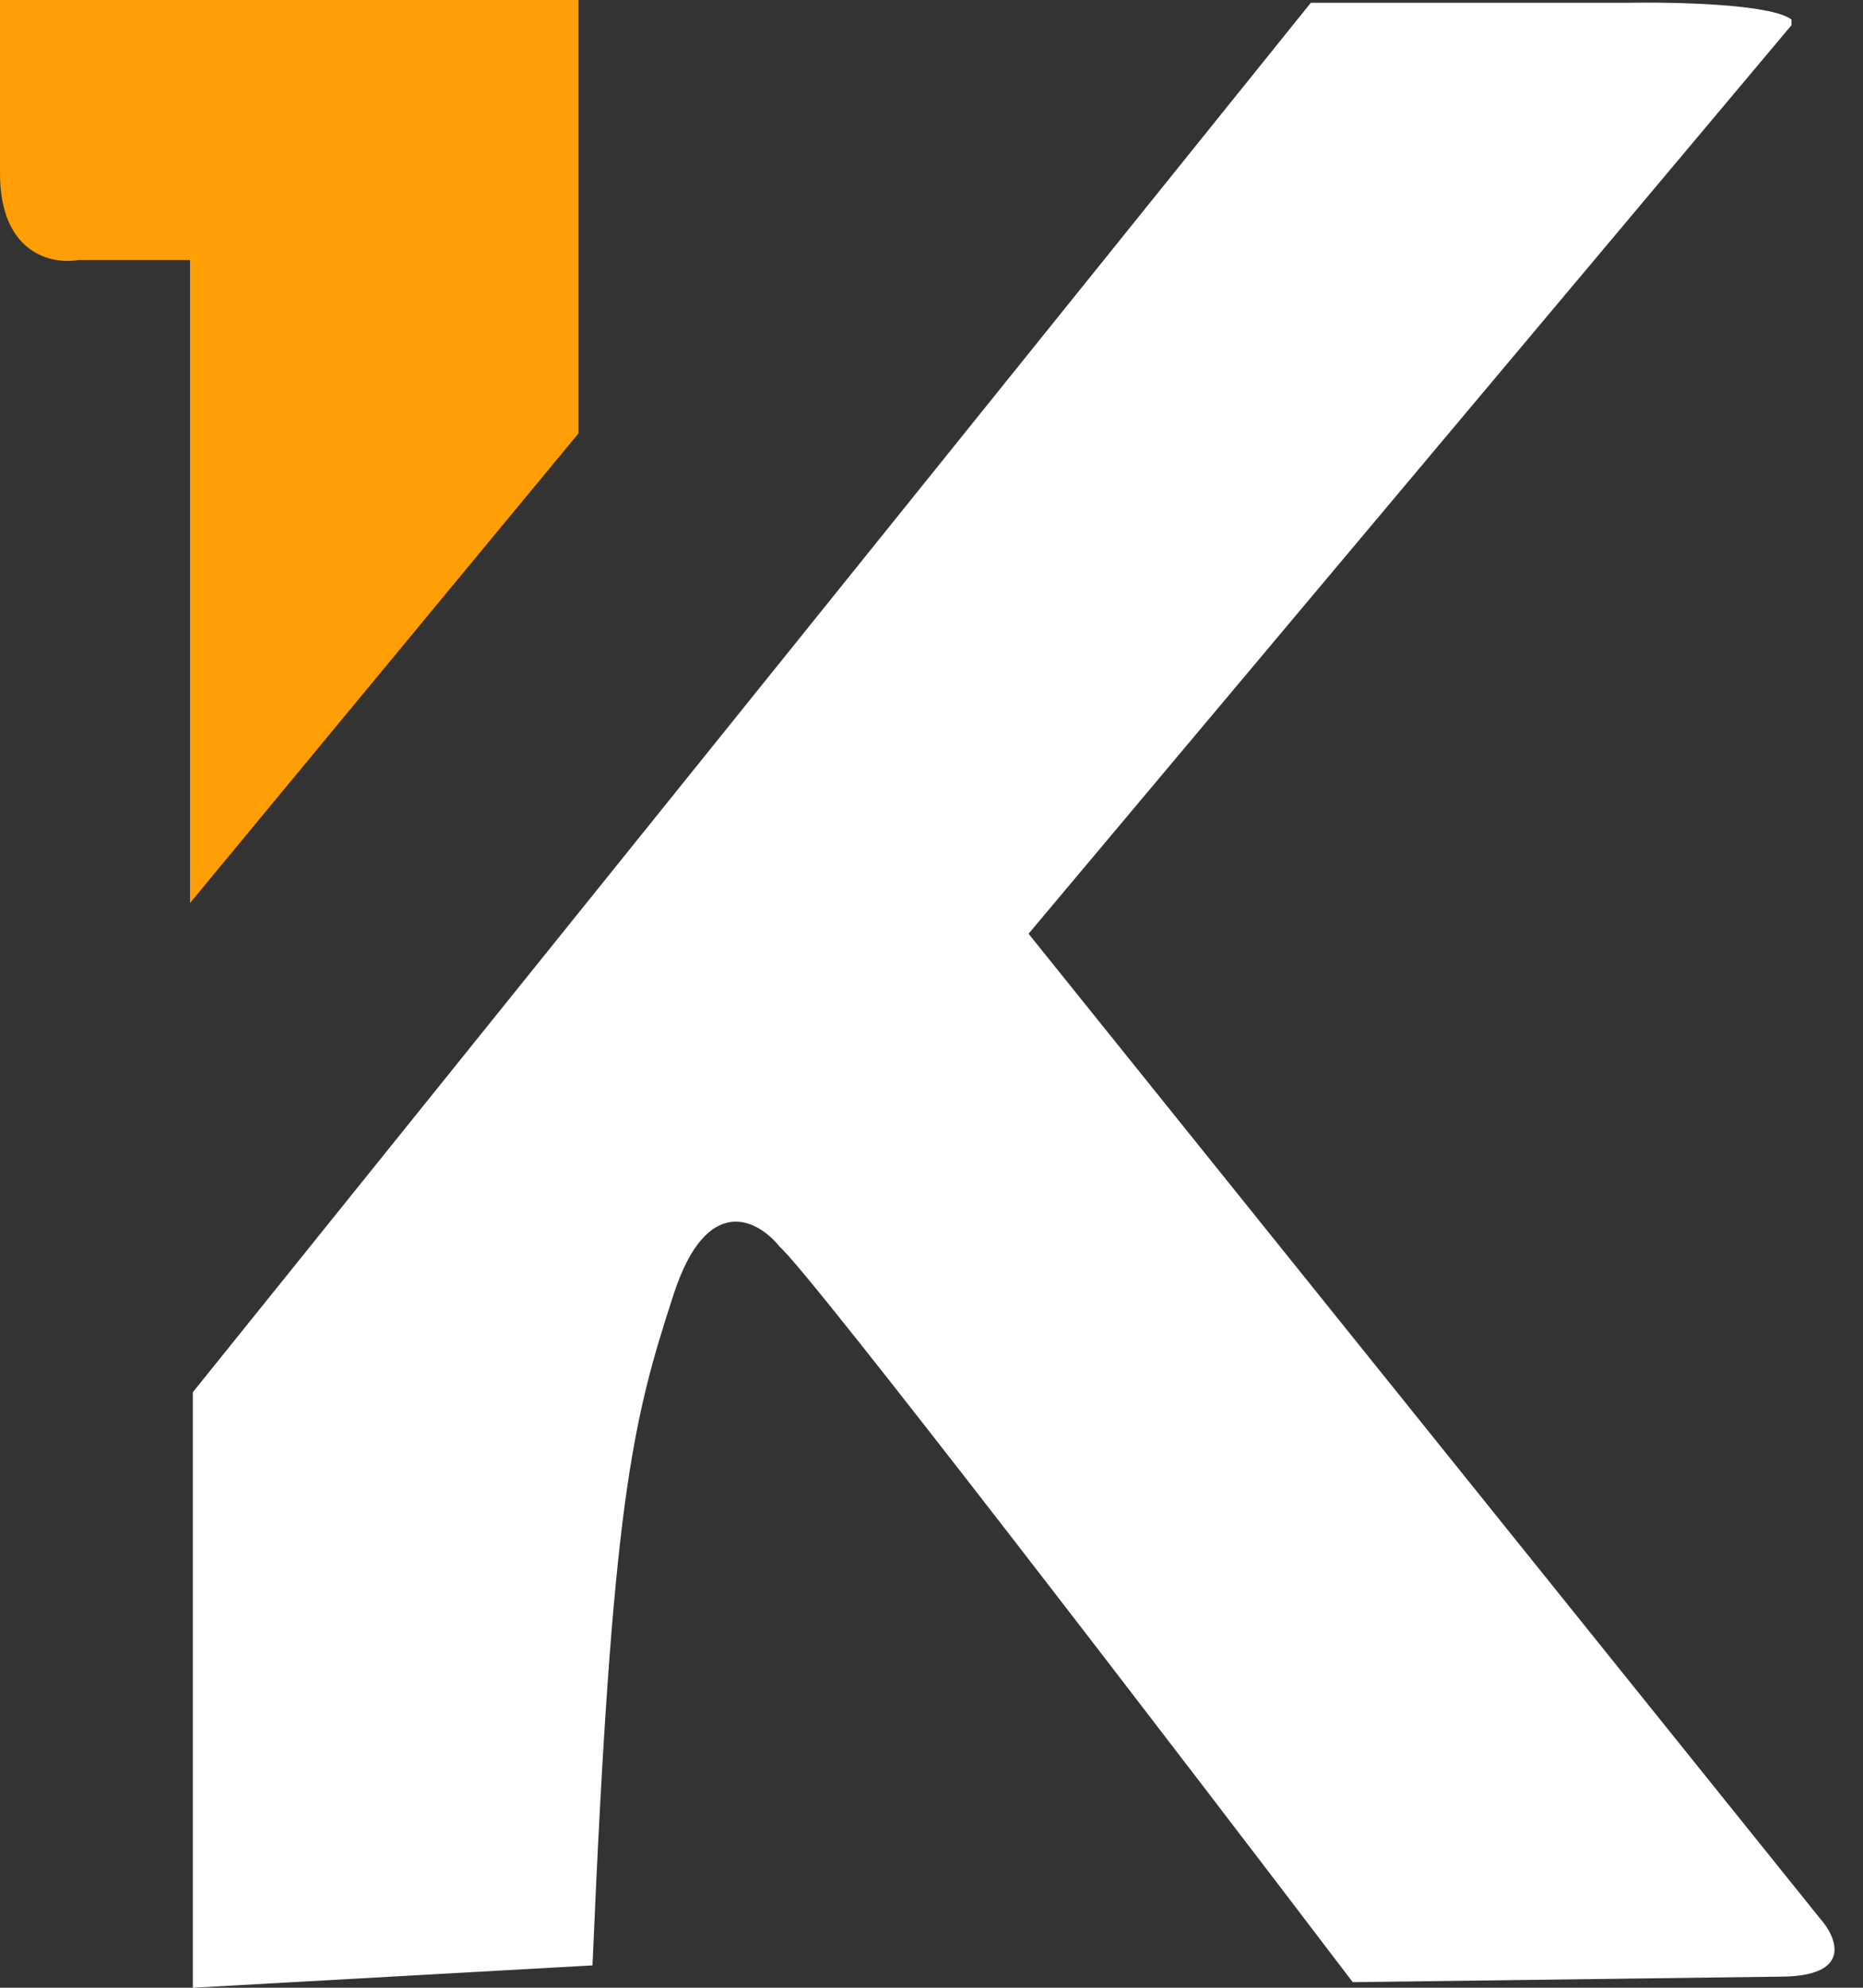 <svg width="30" height="32" viewBox="0 0 30 32" fill="none" xmlns="http://www.w3.org/2000/svg">
<rect x="0" y="0" width="30" height="32" fill="#333333" stroke="none"/>
<path d="M3.06 4.186V14.537L9.316 6.976V0H0V0.045V2.79C0 4.087 0.84 4.261 1.26 4.186H3.06Z" fill="#FF9F05"/>
<path d="M3.105 32L9.541 31.64C9.857 24.214 10.172 22.909 10.847 20.838C11.387 19.182 12.212 19.638 12.557 20.073C13.061 20.505 18.918 28.144 21.783 31.91L28.759 31.82C29.84 31.784 29.57 31.175 29.3 30.875L16.563 15.032L28.849 0.405V0.315C28.526 0.063 26.944 0.03 26.194 0.045H21.108L3.105 22.413V32Z" fill="white"/>
</svg>
